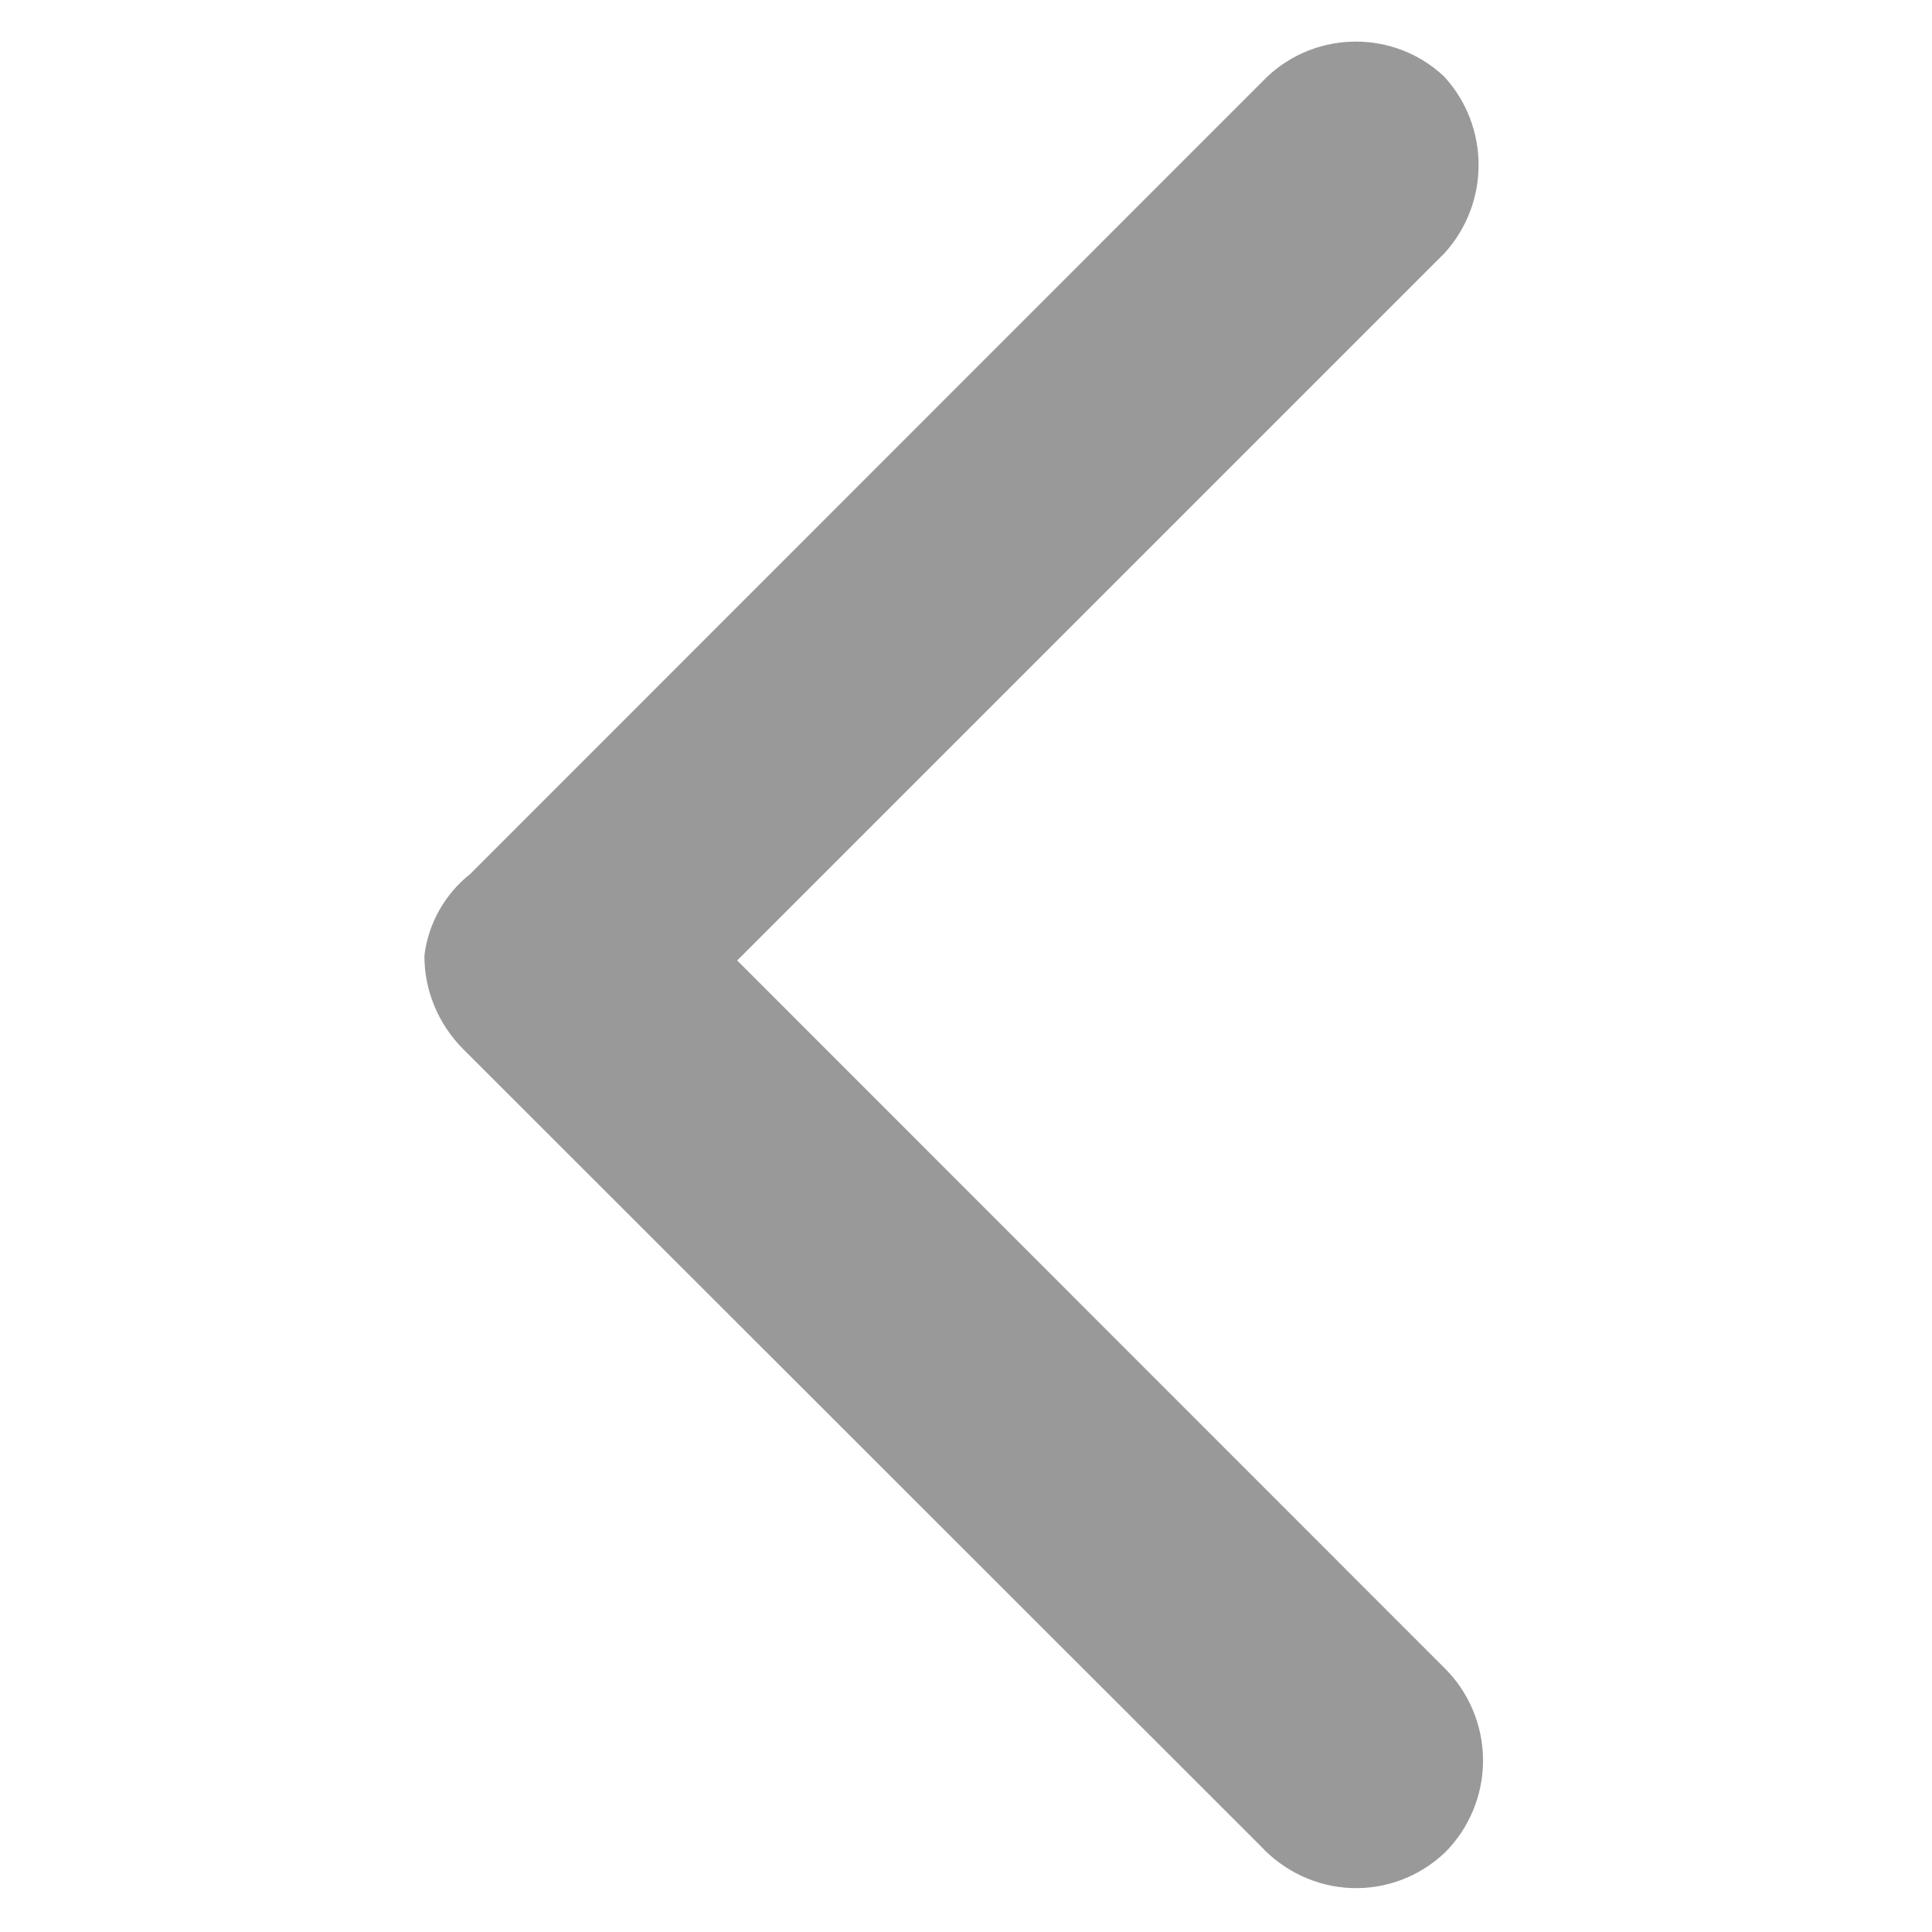 <?xml version="1.0" encoding="utf-8"?>
<!-- Generator: Adobe Illustrator 19.0.0, SVG Export Plug-In . SVG Version: 6.00 Build 0)  -->
<svg version="1.1" id="图层_1" xmlns="http://www.w3.org/2000/svg" xmlns:xlink="http://www.w3.org/1999/xlink" x="0px" y="0px"
	 viewBox="60 62.4 716.5 716.5" style="enable-background:new 60 62.4 716.5 716.5;" xml:space="preserve">
<style type="text/css">
	.st0{fill:#999999;}
</style>
<path class="st0" d="M595.7,749.6c9.2-9.1,14.3-21.5,14.3-34.3c0-12.9-5.2-25.4-14.4-34.4L333.4,418.6l262.2-262.2
	c17-18.6,17-47,0-65.6c-18.4-17.3-47.1-17.3-65.6,0L234.4,386.5c-9.4,7.5-15.5,18.2-17,30.2c-0.1,13,5.2,25.6,14.4,34.8L527.5,747
	c8.7,9.4,20.8,15.1,33.6,15.6C573.9,763.1,586.3,758.4,595.7,749.6L595.7,749.6z"/>
</svg>
